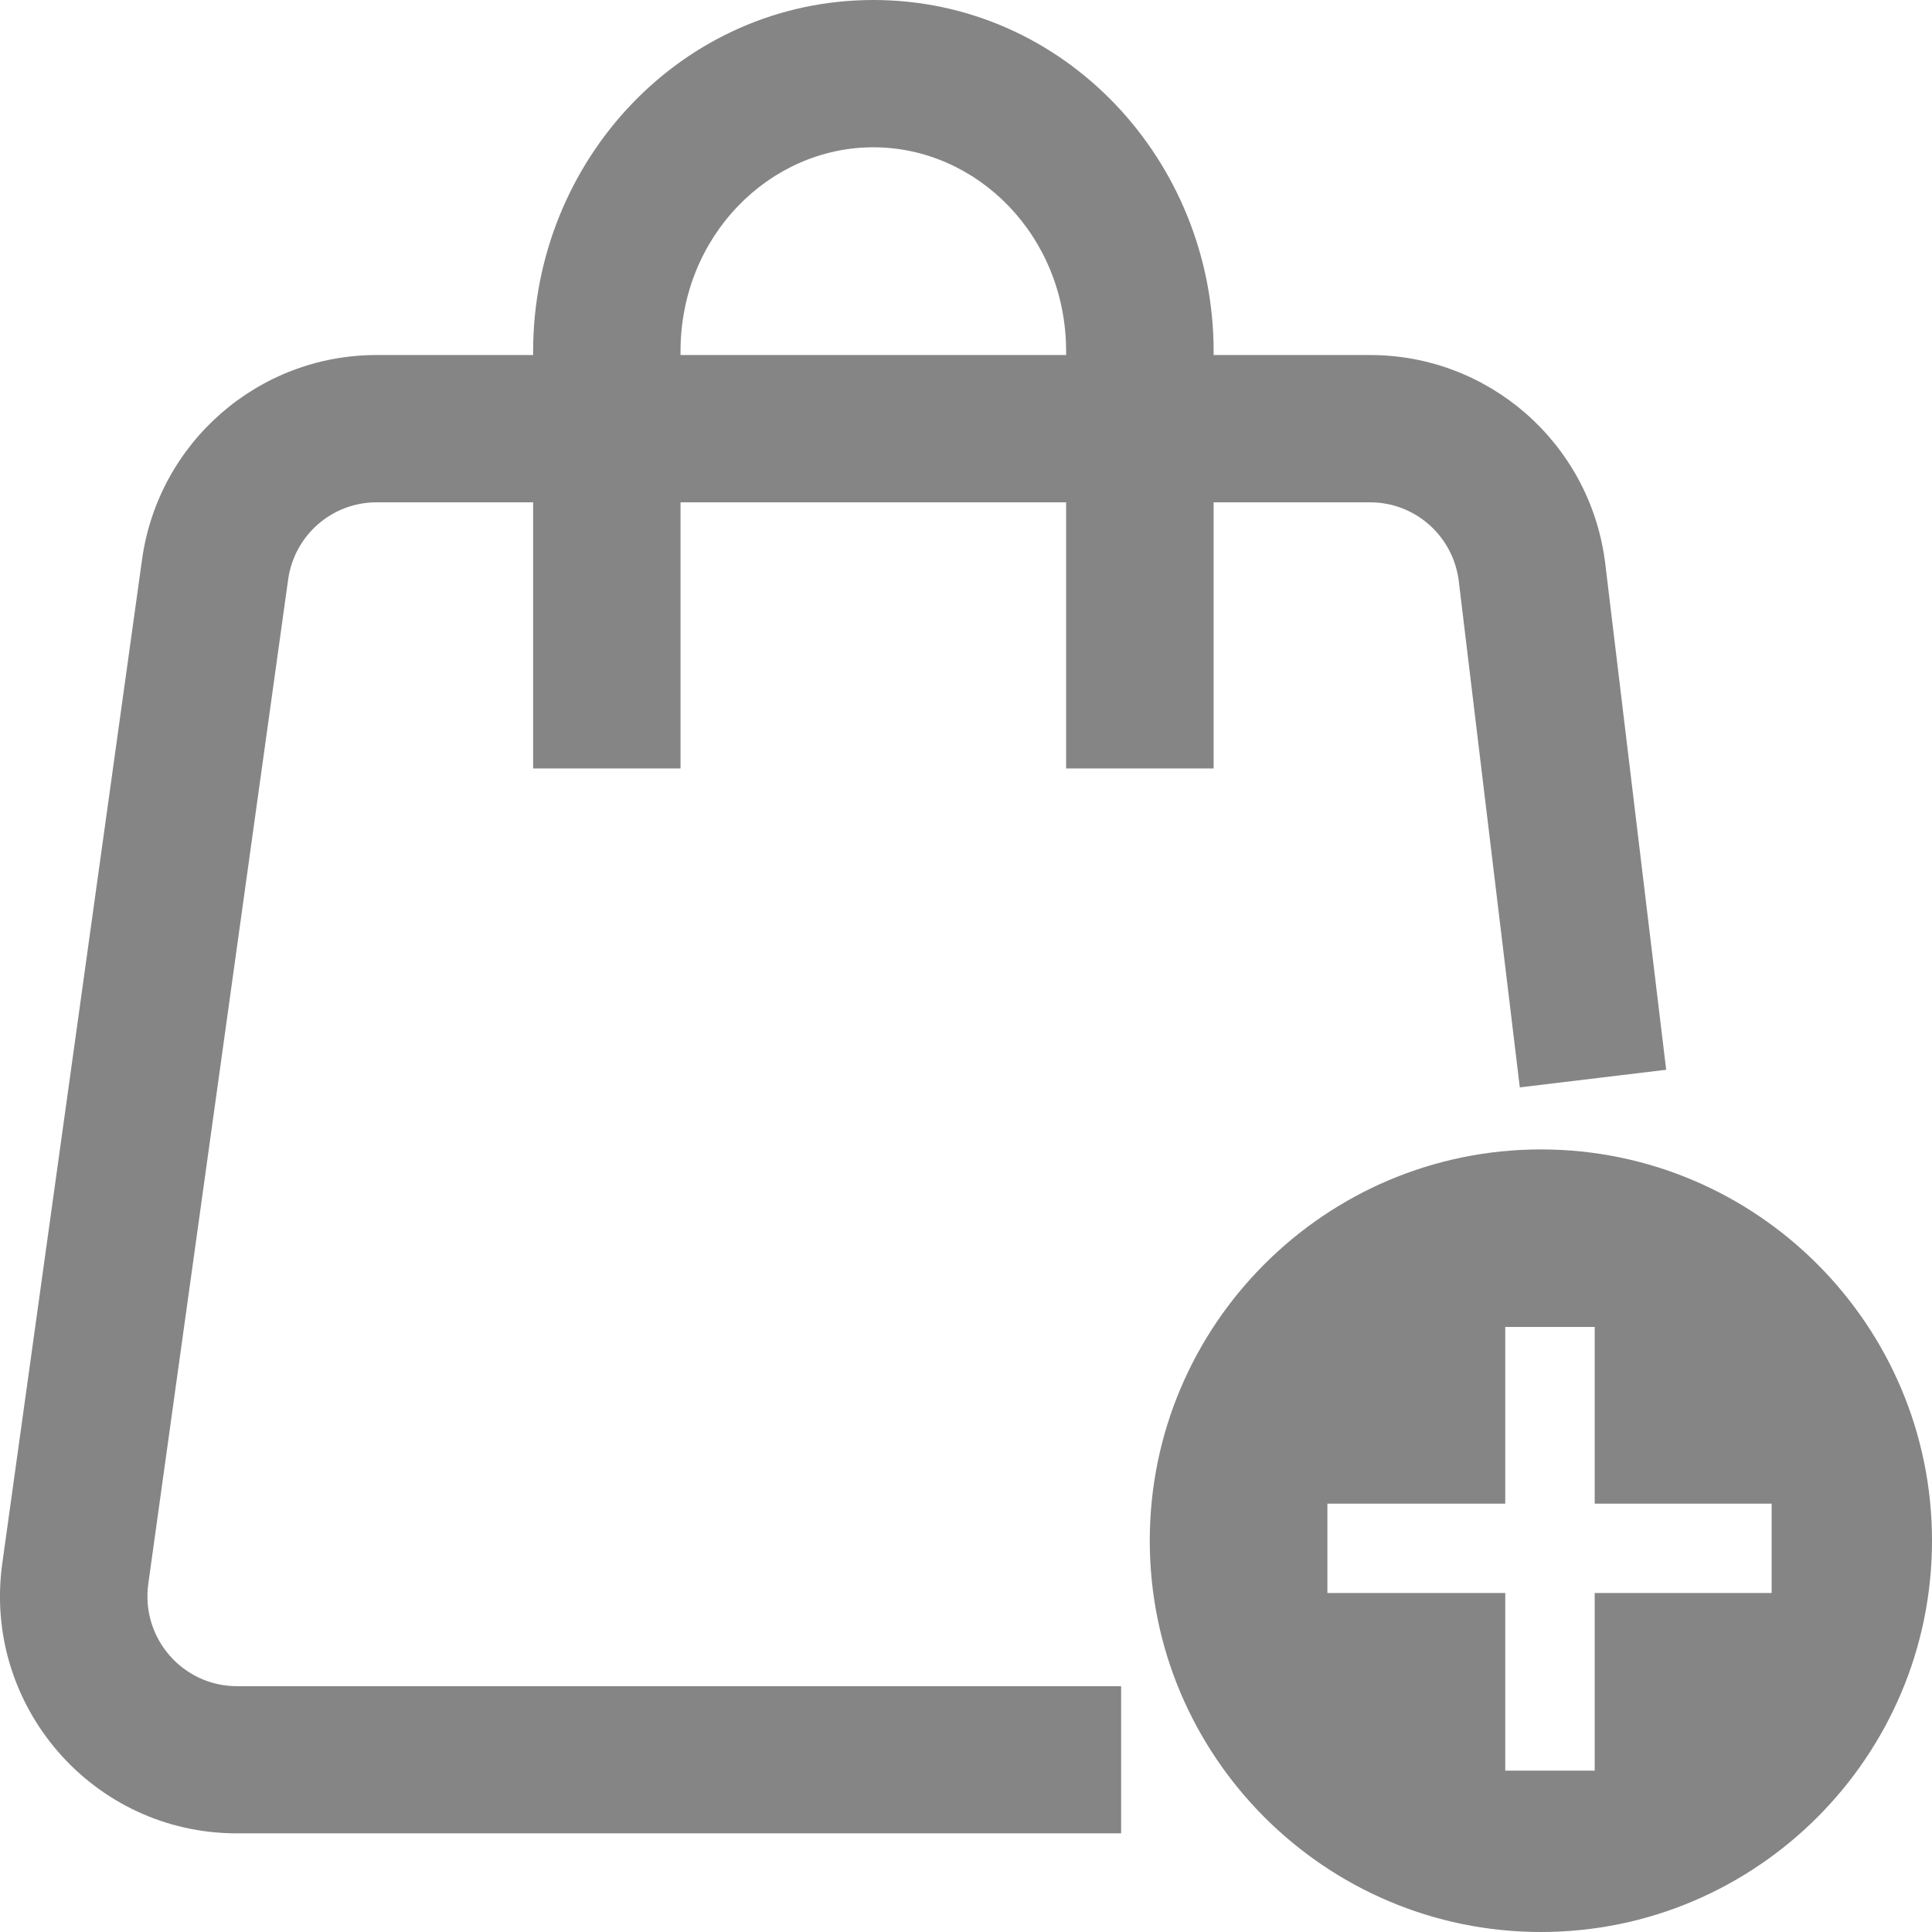 <svg width="17" height="17" viewBox="0 0 17 17" fill="none" xmlns="http://www.w3.org/2000/svg">
<path fill-rule="evenodd" clip-rule="evenodd" d="M4.691 4.42H3.313C2.923 4.42 2.589 4.708 2.535 5.102L1.305 13.935C1.238 14.415 1.61 14.837 2.084 14.837H9.865V16.132H2.084C0.816 16.132 -0.154 15.009 0.02 13.757L1.25 4.923C1.393 3.894 2.272 3.124 3.313 3.124H4.691V3.093C4.691 1.411 6.005 0 7.685 0C9.364 0 10.679 1.411 10.679 3.093V3.124H12.056C13.098 3.124 13.977 3.894 14.12 4.923L14.122 4.935L14.661 9.413L13.373 9.568L12.834 5.097C12.777 4.706 12.445 4.42 12.056 4.42H10.679V6.762H9.381V4.42H5.988V6.762H4.691V4.42ZM7.685 1.296C6.773 1.296 5.988 2.074 5.988 3.093V3.124H9.381V3.093C9.381 2.074 8.596 1.296 7.685 1.296Z" fill="#858585"/>
<path fill-rule="evenodd" clip-rule="evenodd" d="M13.559 10.114C11.661 10.114 10.117 11.658 10.117 13.557C10.117 15.455 11.661 17 13.559 17C15.456 17 17 15.456 17 13.557C17 11.658 15.456 10.114 13.559 10.114ZM11.68 13.231H13.245V11.676H14.032V13.231H15.589V14.017H14.032V15.58H13.245V14.017H11.68V13.231Z" fill="#858585"/>
</svg>
